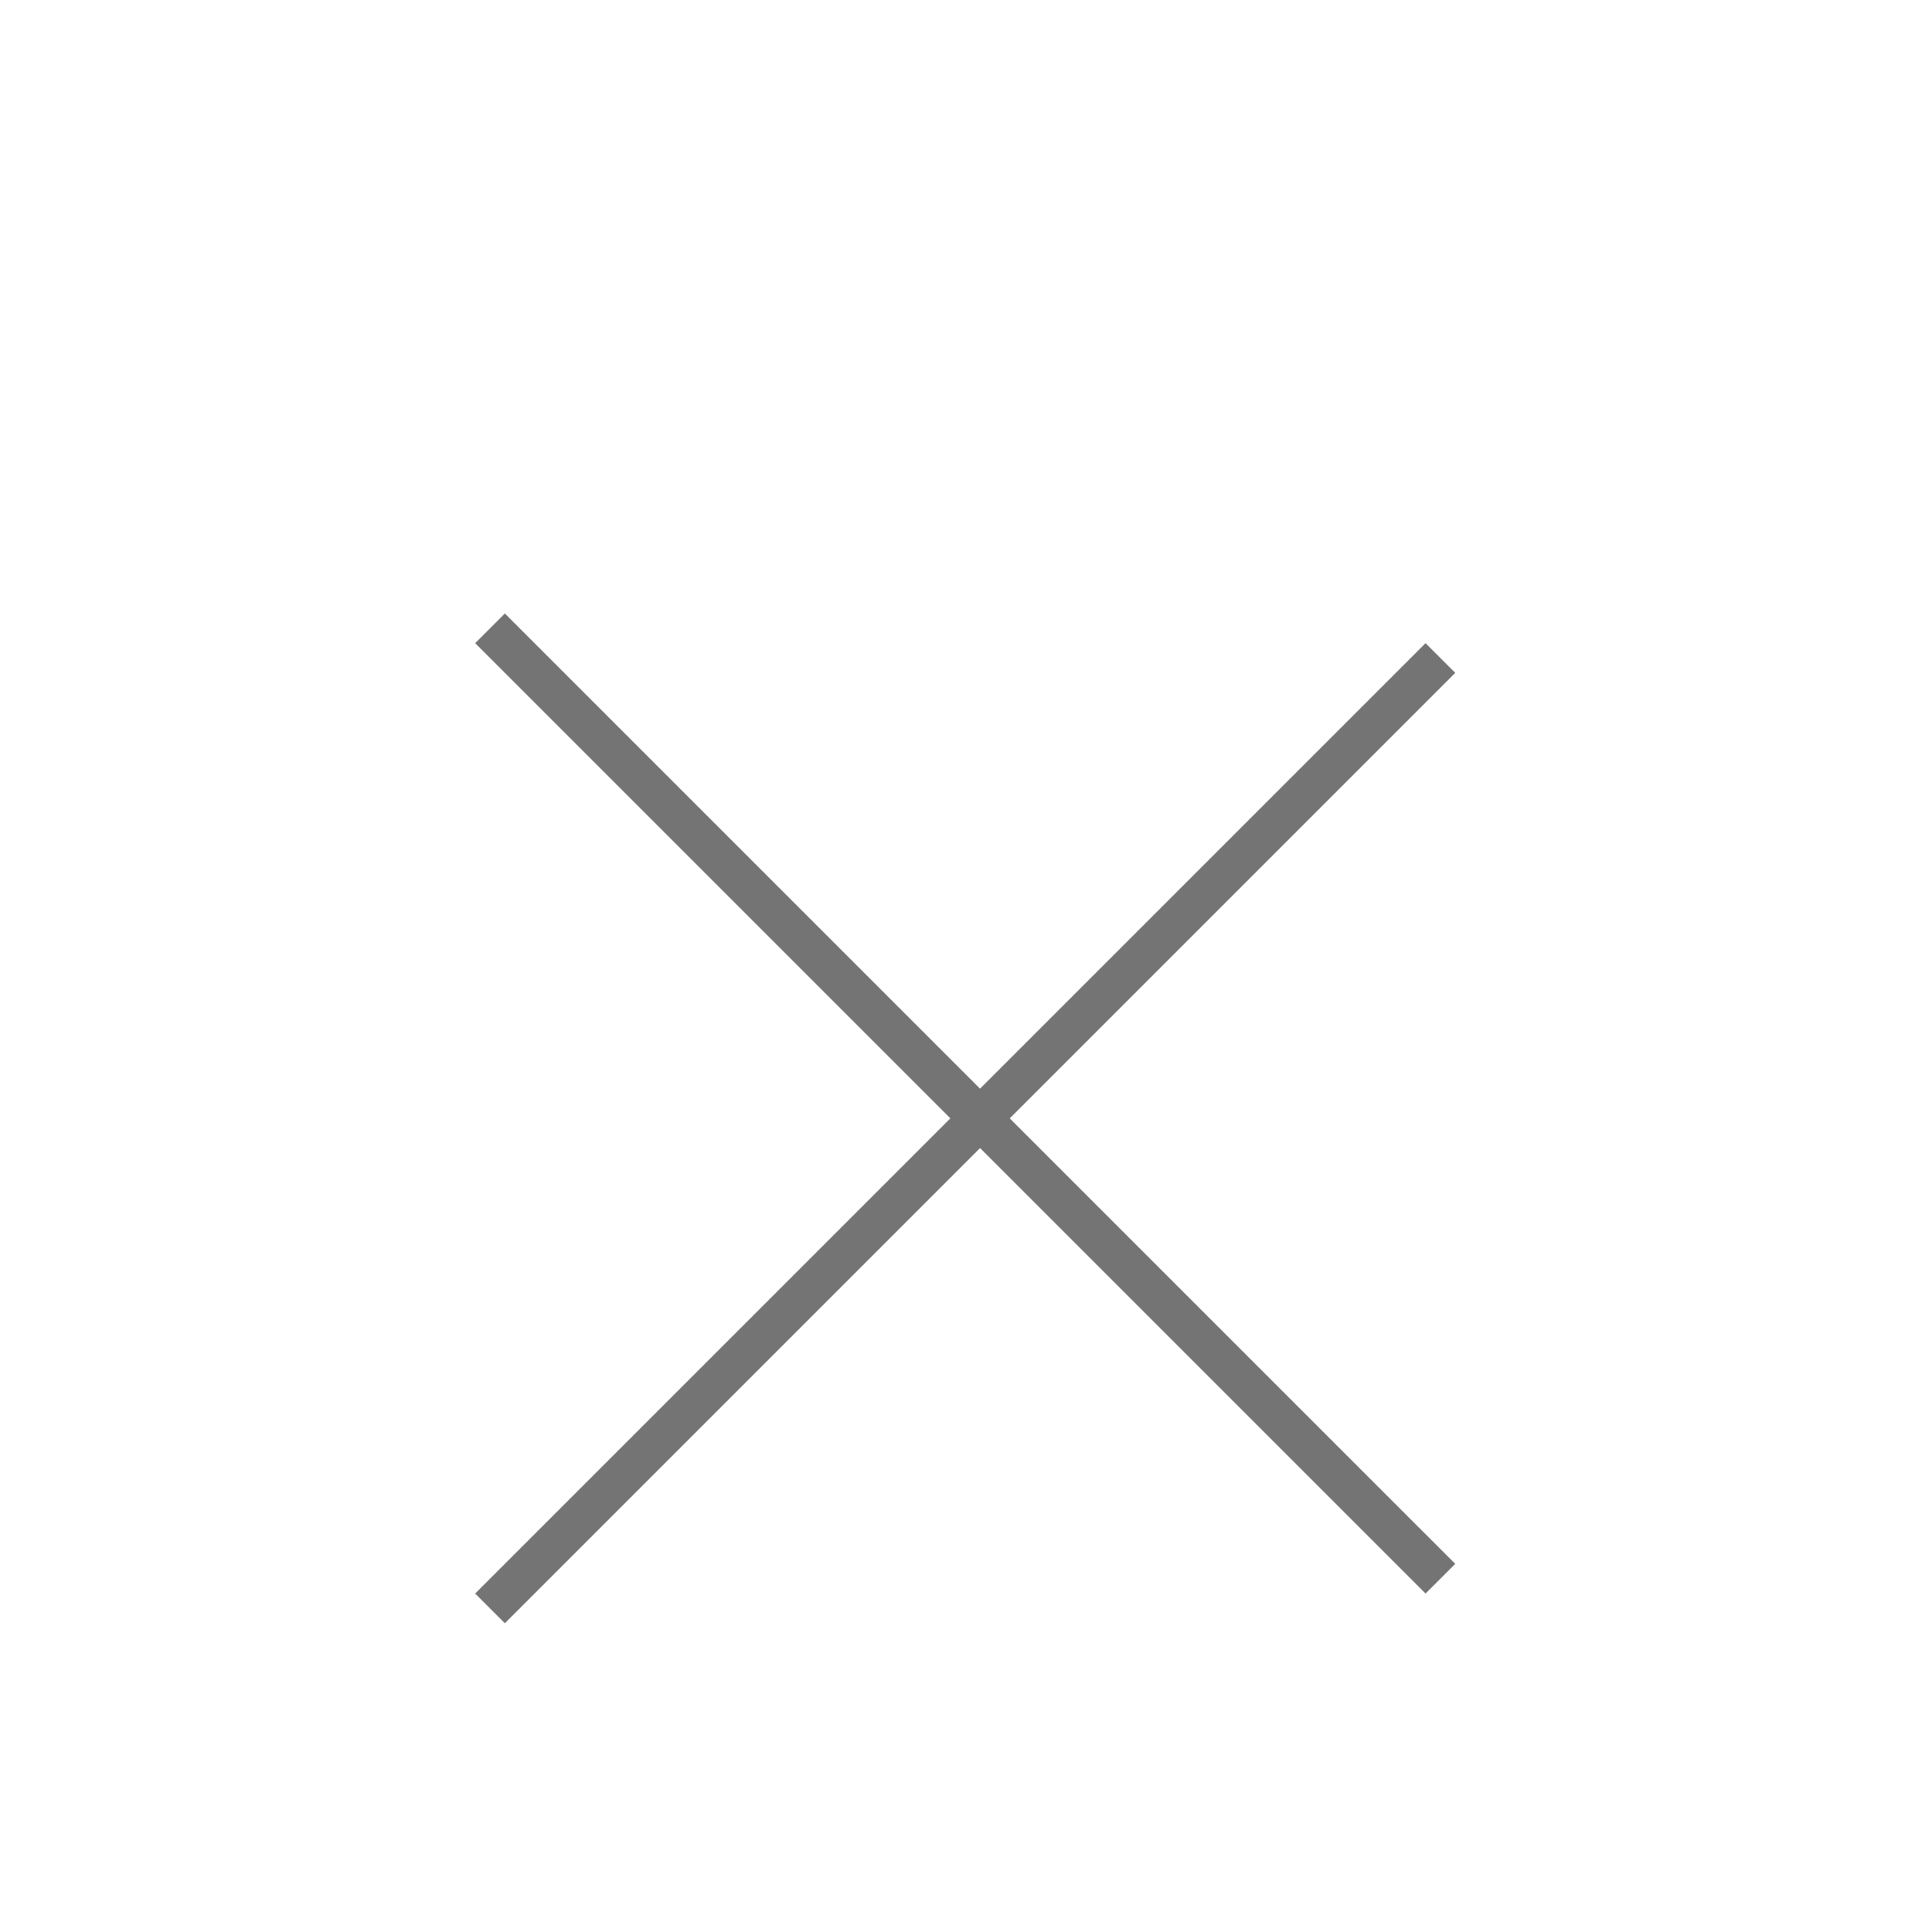 <svg width="46" height="46" viewBox="0 0 46 46" fill="none" xmlns="http://www.w3.org/2000/svg">
<g filter="url(#filter0_d_201_129)">
<line x1="11.667" y1="10.96" x2="34.295" y2="33.588" stroke="#747474"/>
<line x1="34.295" y1="11.667" x2="11.667" y2="34.295" stroke="#747474"/>
</g>
<defs>
<filter id="filter0_d_201_129" x="7.314" y="10.607" width="31.334" height="32.042" filterUnits="userSpaceOnUse" color-interpolation-filters="sRGB">
<feFlood flood-opacity="0" result="BackgroundImageFix"/>
<feColorMatrix in="SourceAlpha" type="matrix" values="0 0 0 0 0 0 0 0 0 0 0 0 0 0 0 0 0 0 127 0" result="hardAlpha"/>
<feOffset dy="4"/>
<feGaussianBlur stdDeviation="2"/>
<feComposite in2="hardAlpha" operator="out"/>
<feColorMatrix type="matrix" values="0 0 0 0 0 0 0 0 0 0 0 0 0 0 0 0 0 0 0.25 0"/>
<feBlend mode="normal" in2="BackgroundImageFix" result="effect1_dropShadow_201_129"/>
<feBlend mode="normal" in="SourceGraphic" in2="effect1_dropShadow_201_129" result="shape"/>
</filter>
</defs>
</svg>
